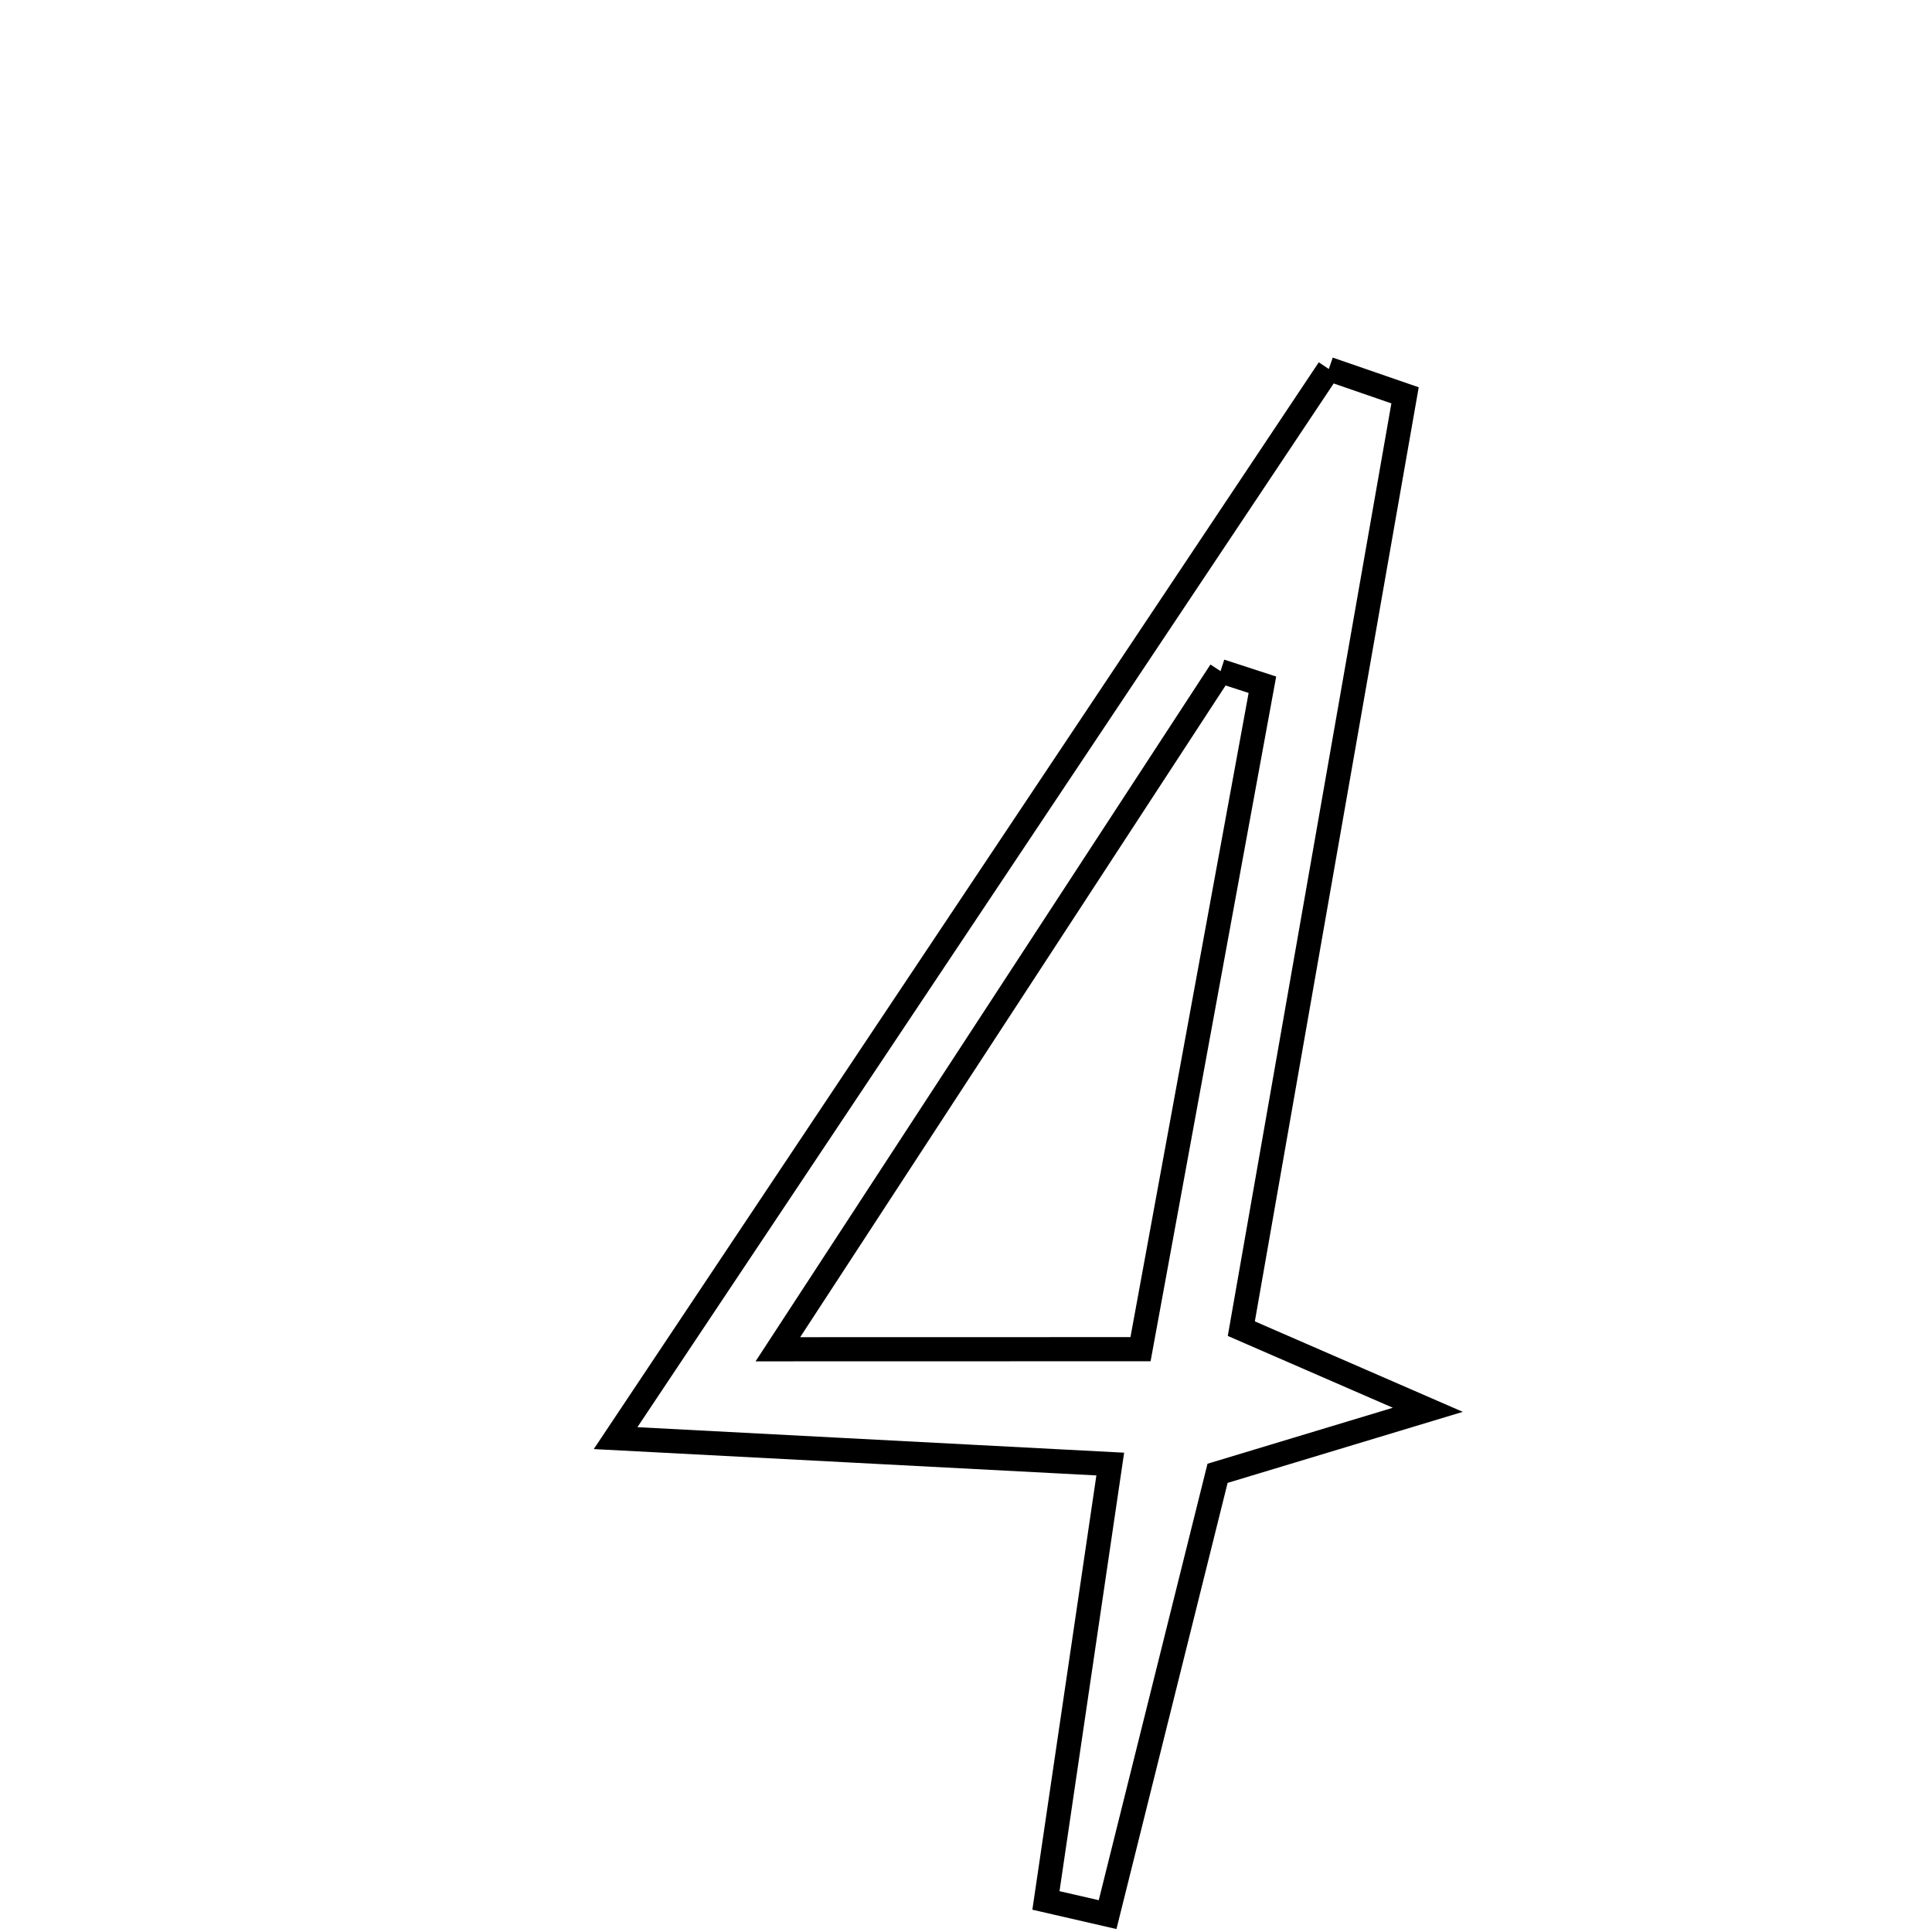 <svg xmlns="http://www.w3.org/2000/svg" viewBox="0.0 0.0 24.0 24.0" height="200px" width="200px"><path fill="none" stroke="black" stroke-width=".3" stroke-opacity="1.0"  filling="0" d="M16.507 4.584 C16.823 4.693 17.138 4.802 17.454 4.911 C16.781 8.748 16.108 12.584 15.42 16.505 C16.108 16.804 16.66 17.044 17.737 17.513 C16.561 17.868 15.902 18.067 15.125 18.302 C14.68 20.088 14.219 21.936 13.759 23.784 C13.503 23.725 13.248 23.667 12.993 23.608 C13.248 21.884 13.501 20.161 13.792 18.187 C11.933 18.09 10.089 17.993 7.647 17.865 C10.766 13.19 13.637 8.886 16.507 4.584"></path>
<path fill="none" stroke="black" stroke-width=".3" stroke-opacity="1.0"  filling="0" d="M15.162 8.337 C15.335 8.393 15.508 8.449 15.682 8.506 C15.187 11.204 14.692 13.903 14.168 16.76 C12.72 16.76 11.424 16.76 9.663 16.761 C11.593 13.804 13.377 11.071 15.162 8.337"></path></svg>